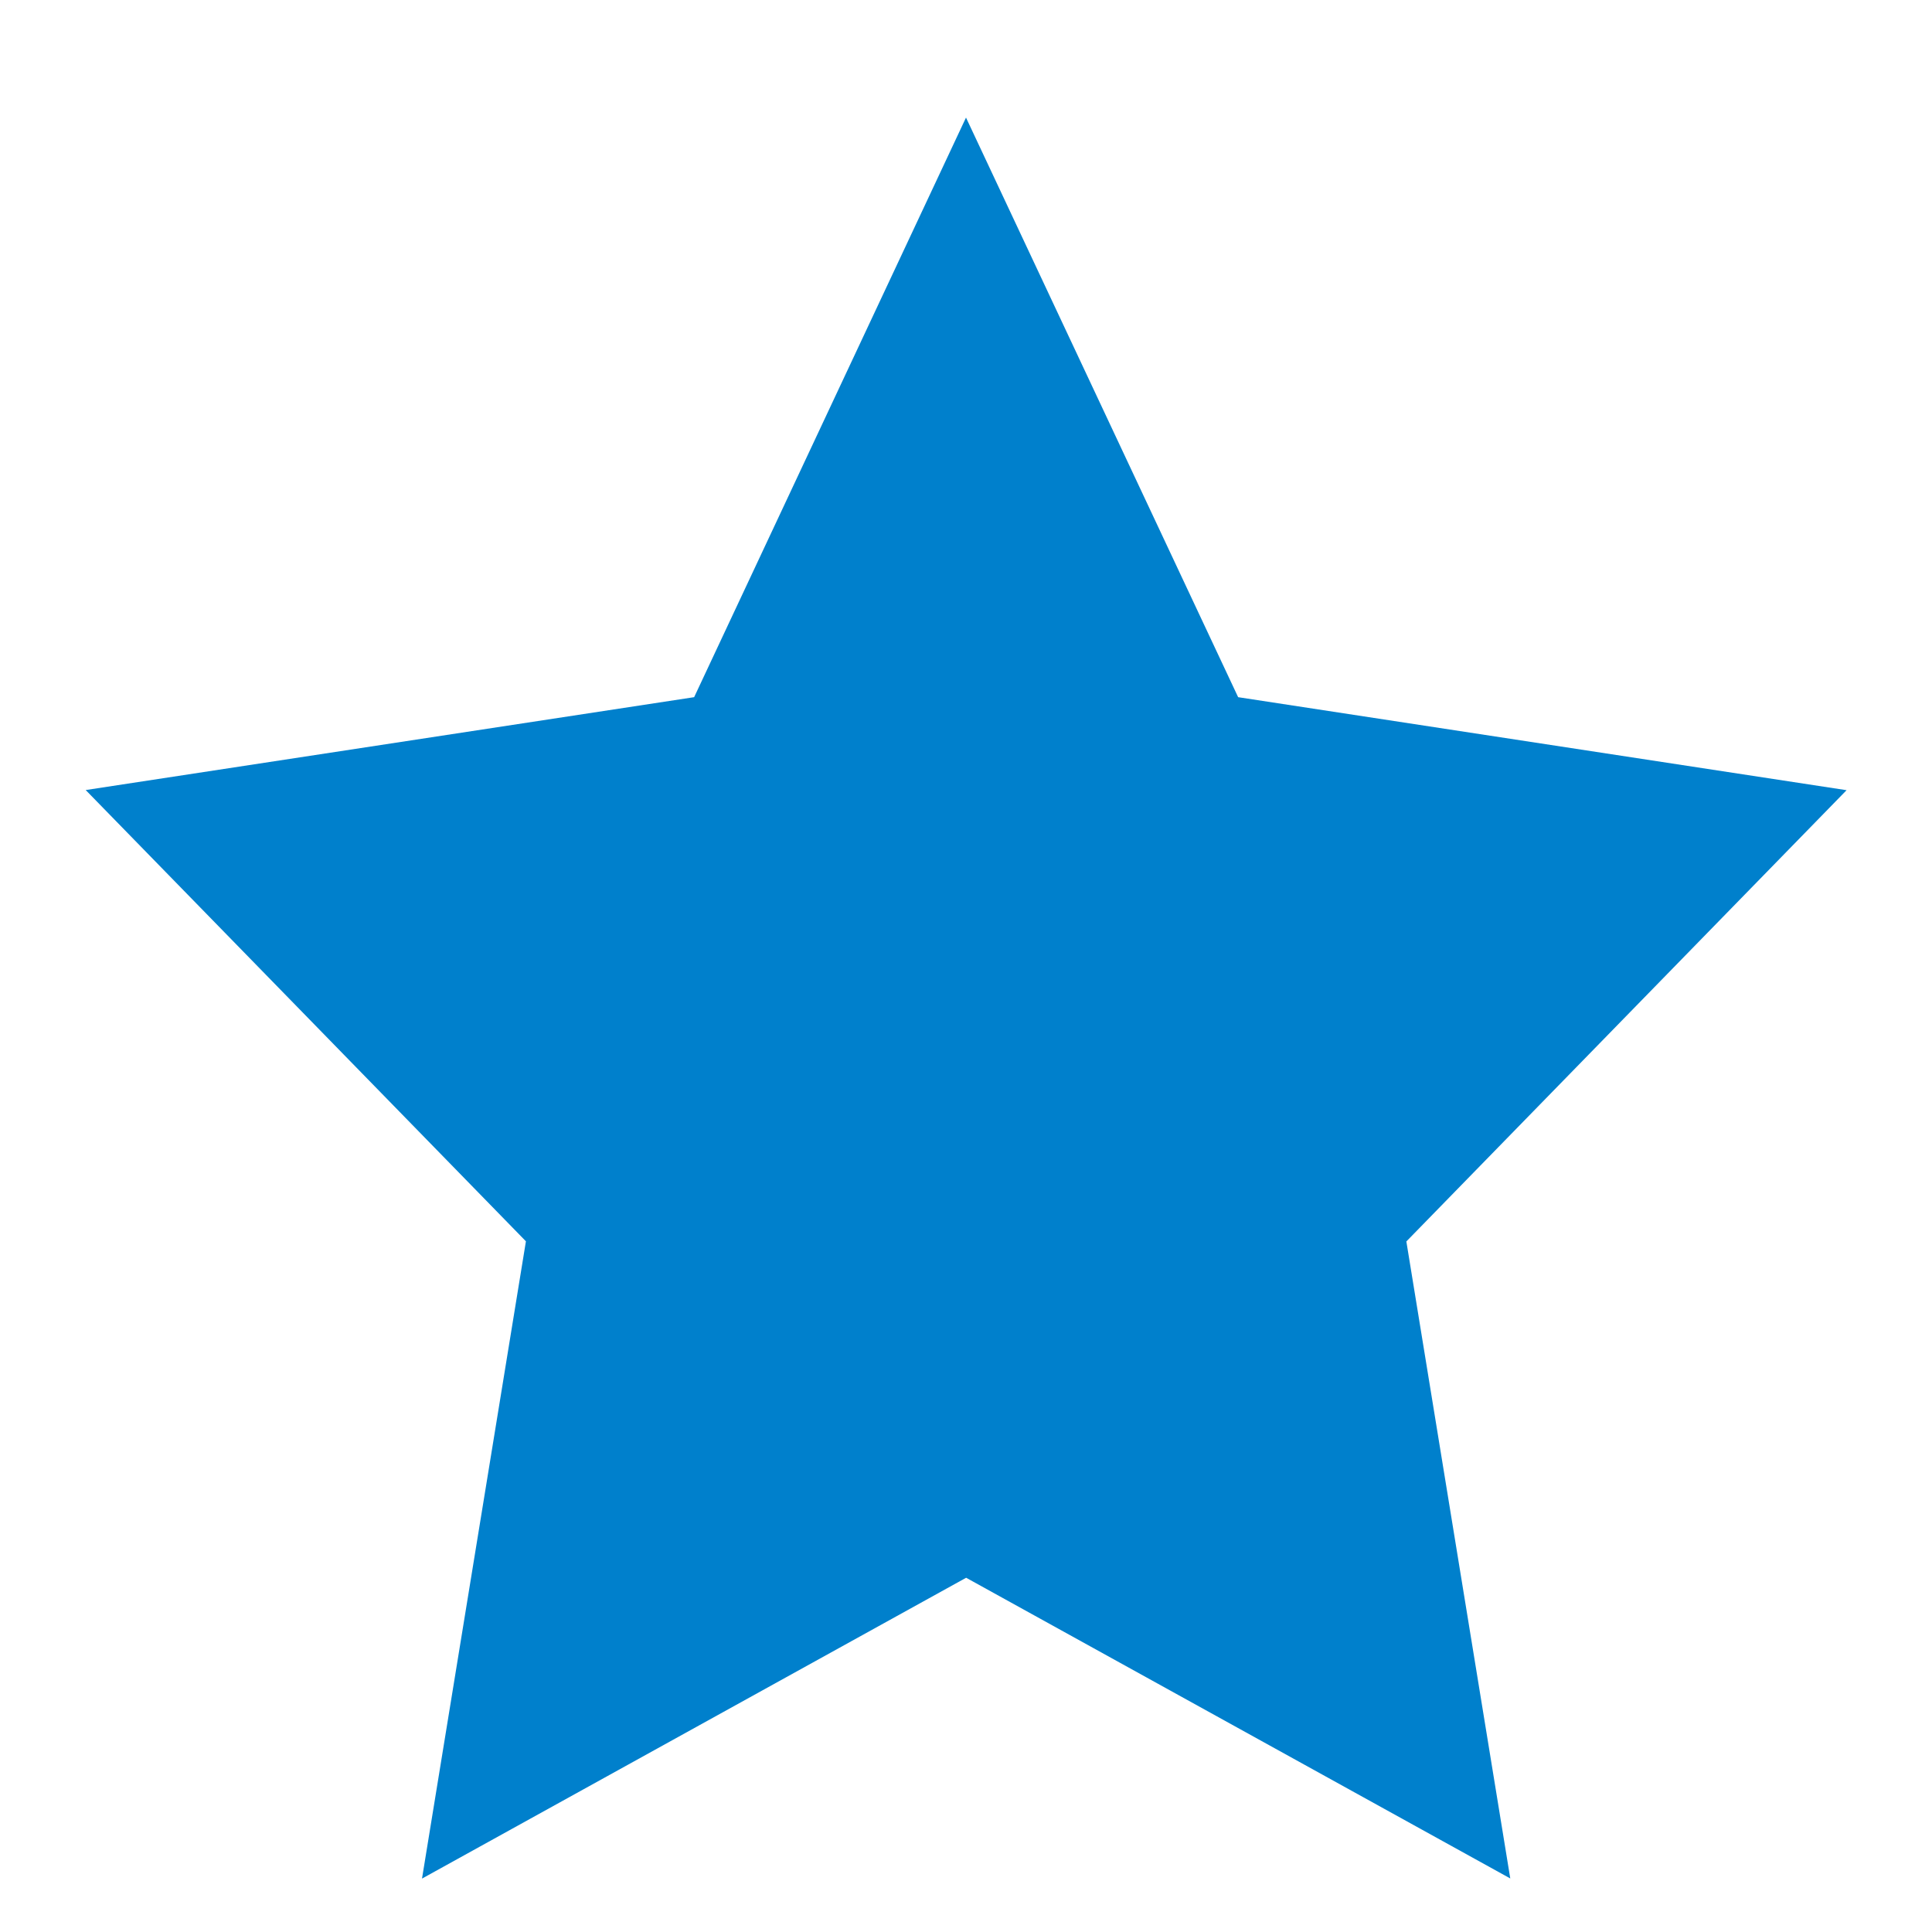 <svg xmlns="http://www.w3.org/2000/svg" width="14" height="14" viewBox="0 0 14 14">
    <path fill="#0080CC" fill-rule="evenodd" d="M7.001 11.433l-3.943 2.18.753-4.618-3.19-3.27 4.409-.673L7 .852l1.972 4.2 4.409.674-3.19 3.27.753 4.616z"/>
</svg>
